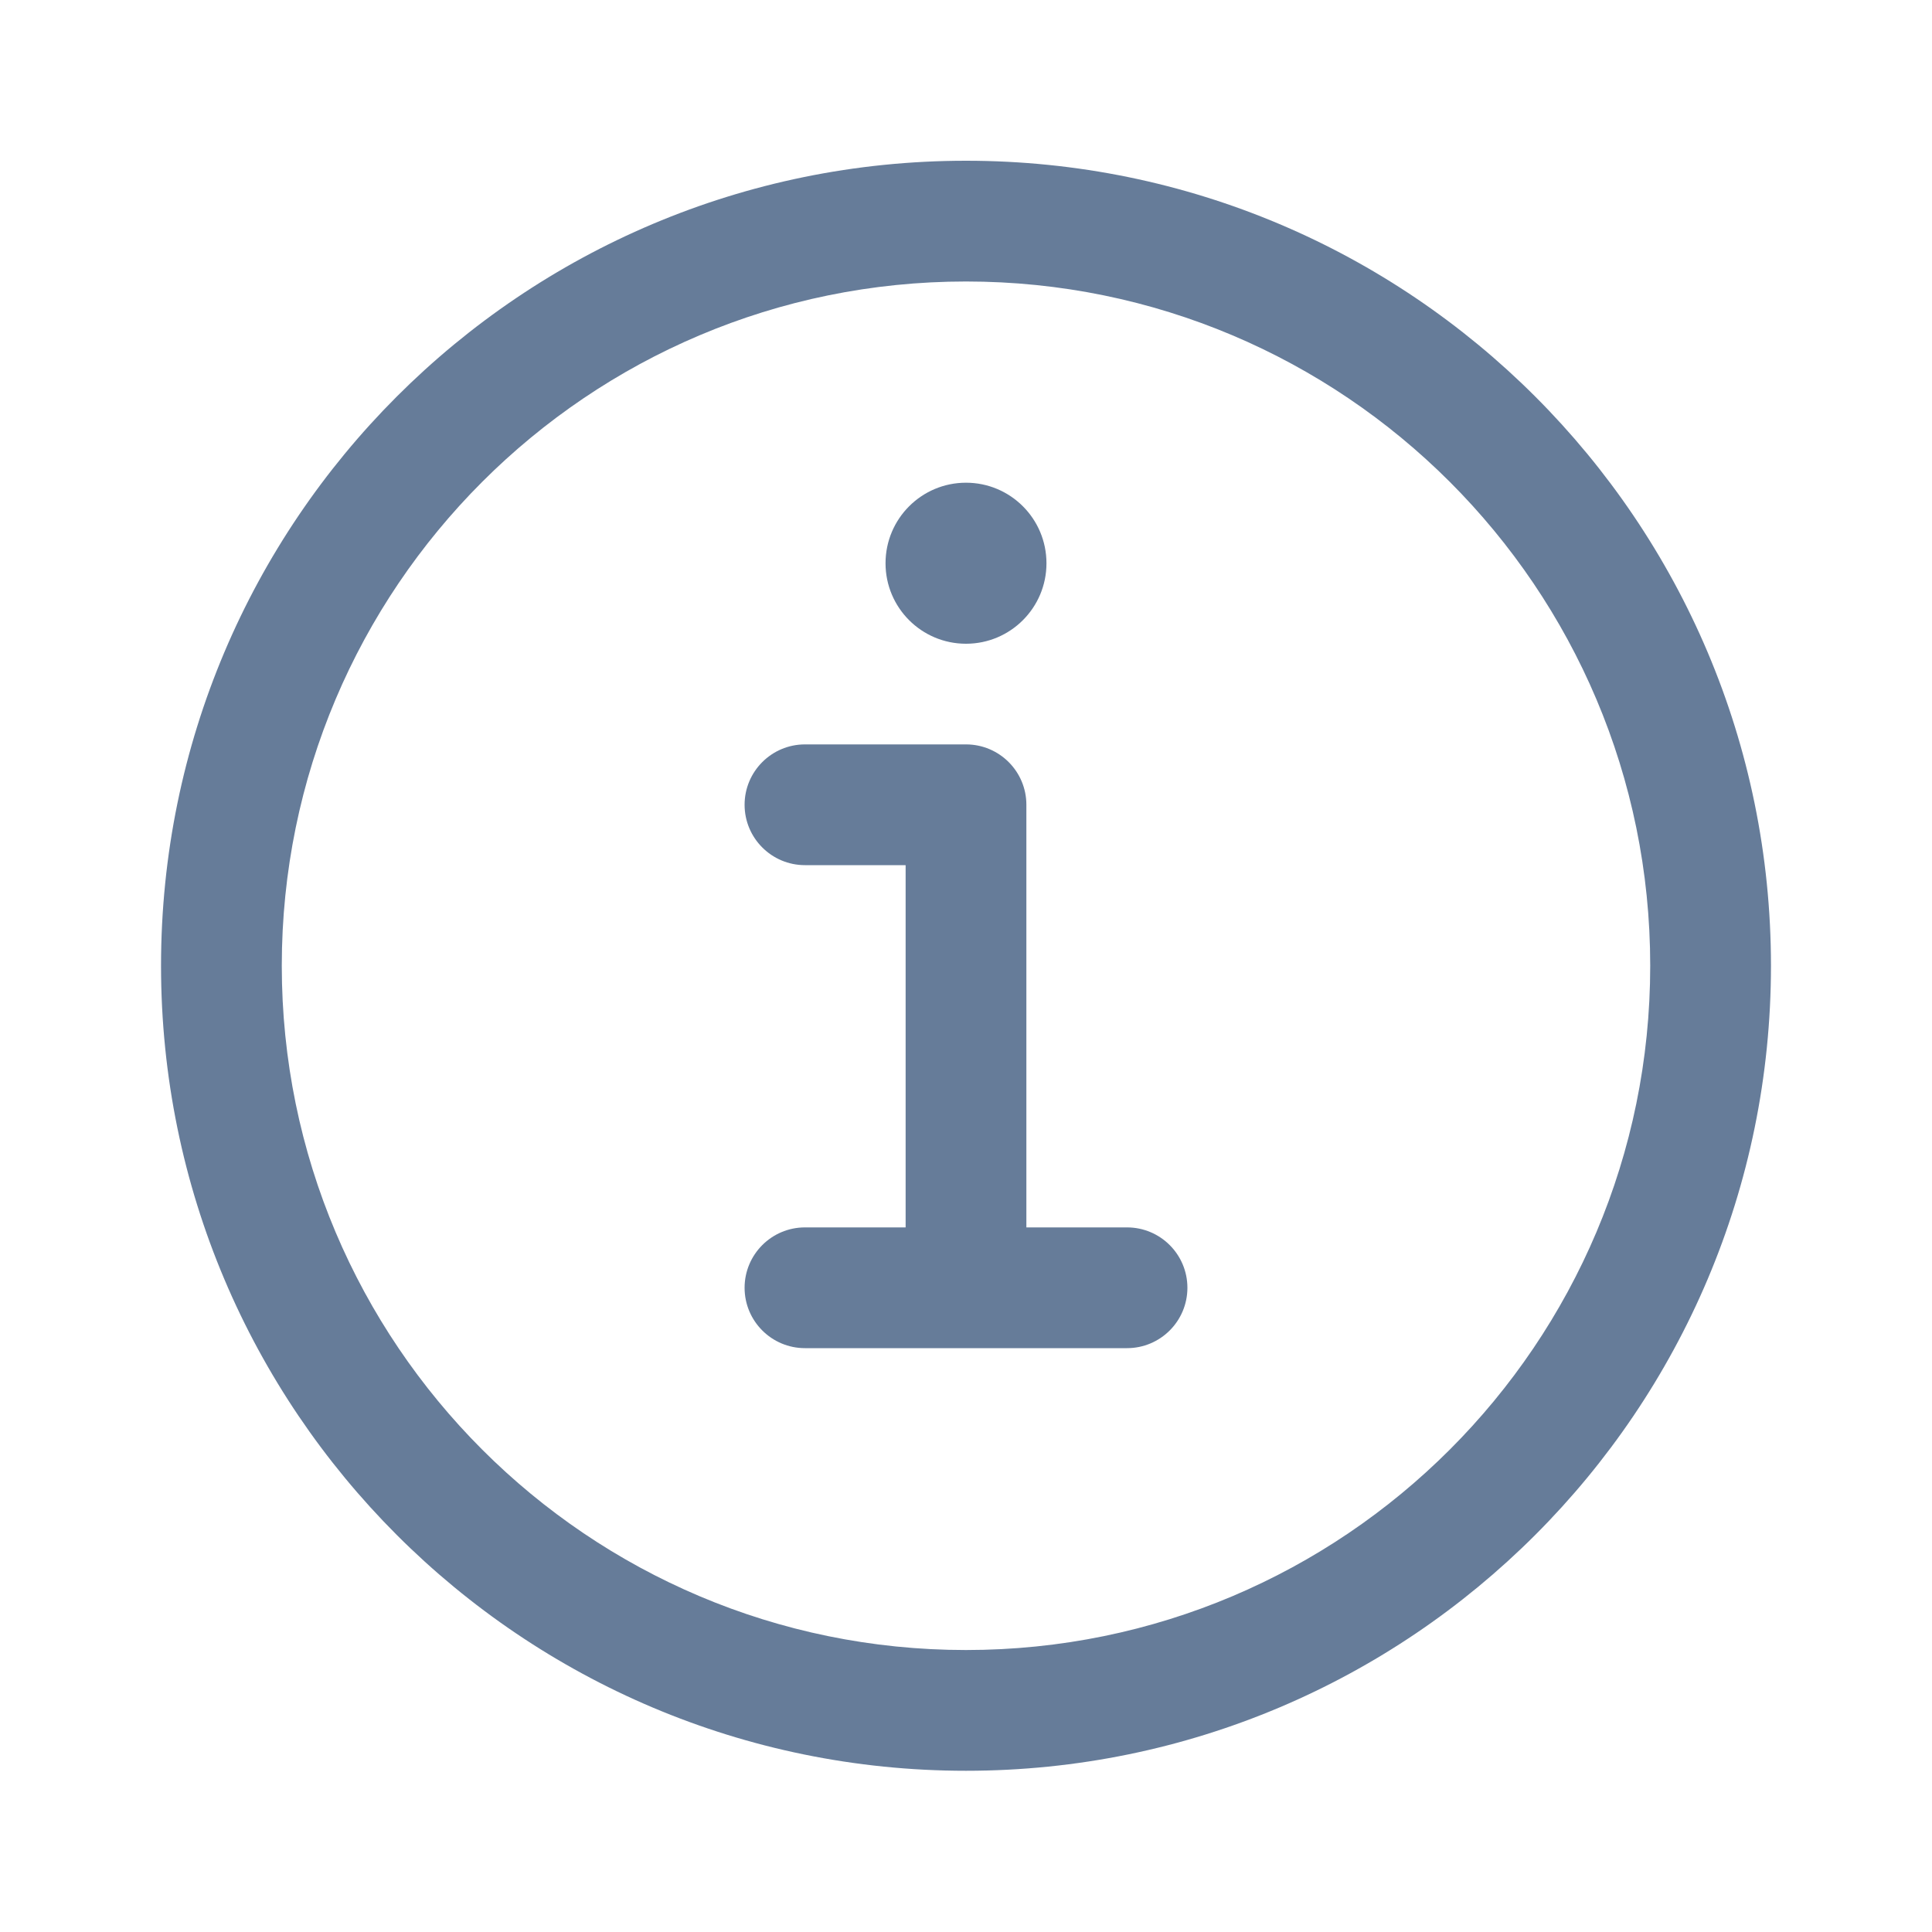 <svg width="20" height="20" viewBox="0 0 20 20" fill="none" xmlns="http://www.w3.org/2000/svg">
<path d="M10 7.706C10.345 7.706 10.625 7.986 10.625 8.331V12.706H11.667C12.012 12.706 12.292 12.986 12.292 13.331C12.292 13.676 12.012 13.956 11.667 13.956H8.333C7.988 13.956 7.708 13.676 7.708 13.331C7.708 12.986 7.988 12.706 8.333 12.706H9.375V8.956H8.333C7.988 8.956 7.708 8.676 7.708 8.331C7.708 7.986 7.988 7.706 8.333 7.706H10Z" fill="#667C99"/>
<path d="M10 6.664C10.46 6.664 10.833 6.291 10.833 5.831C10.833 5.37 10.46 4.997 10 4.997C9.54 4.997 9.167 5.37 9.167 5.831C9.167 6.291 9.54 6.664 10 6.664Z" fill="#667C99"/>
<path fill-rule="evenodd" clip-rule="evenodd" d="M10 18.331C14.602 18.331 18.333 14.6 18.333 9.997C18.333 5.395 14.602 1.664 10 1.664C5.398 1.664 1.667 5.395 1.667 9.997C1.667 14.6 5.398 18.331 10 18.331ZM10 17.081C13.912 17.081 17.083 13.909 17.083 9.997C17.083 6.085 13.912 2.914 10 2.914C6.088 2.914 2.917 6.085 2.917 9.997C2.917 13.909 6.088 17.081 10 17.081Z" fill="#667C99"/>
</svg>
